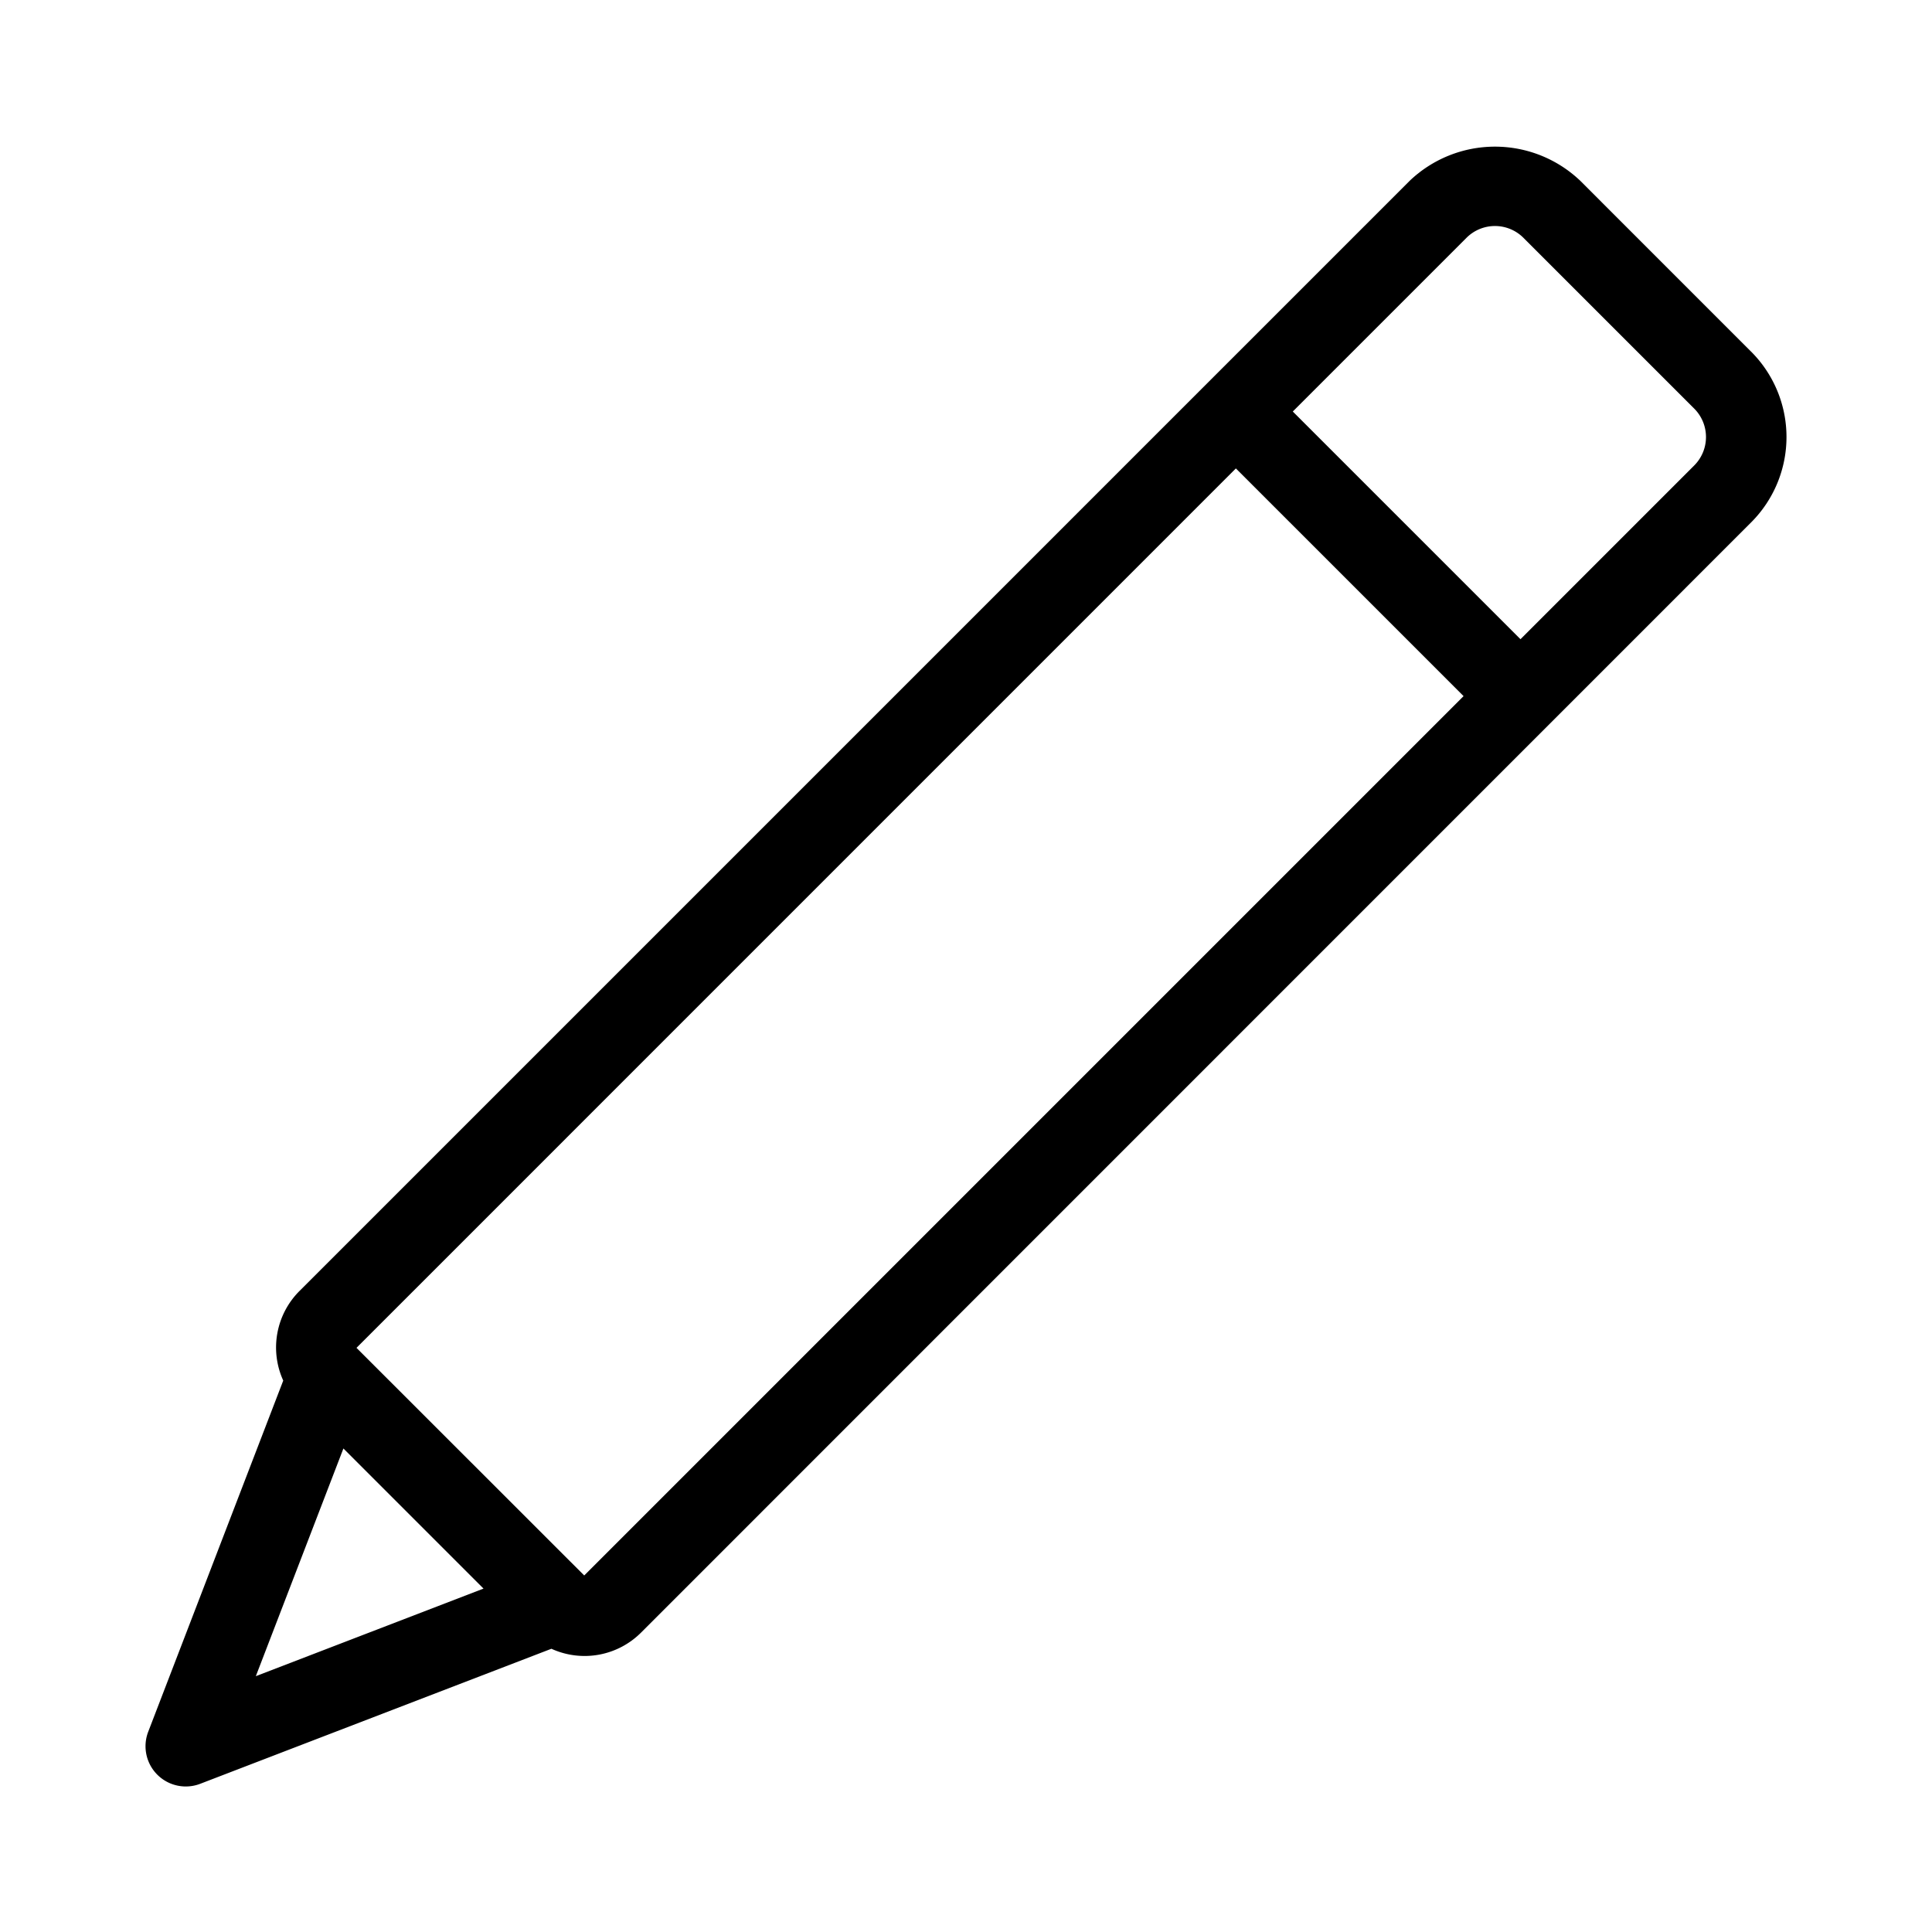 <svg xmlns="http://www.w3.org/2000/svg" viewBox="0 0 48 48">
  <title>sketch-pen</title>
  <g id="sketch-pen">
    <path d="M43.506,8.737,39.264,4.494a3.071,3.071,0,0,0-4.243,0L7.444,32.071A1.984,1.984,0,0,0,7.037,34.3L3.682,43.026a1,1,0,0,0,1.292,1.292L13.7,40.963a1.984,1.984,0,0,0,2.232-.407L43.506,12.979a3,3,0,0,0,0-4.243ZM8.532,35.987l3.481,3.481L6.356,41.644Zm5.983,3.155L8.857,33.487h0L30.705,11.638l5.657,5.657ZM42.092,11.565l-4.316,4.316-5.657-5.657,4.316-4.316a1,1,0,0,1,1.414,0l4.243,4.243a1,1,0,0,1,0,1.414Z"/>
  </g>
</svg>
